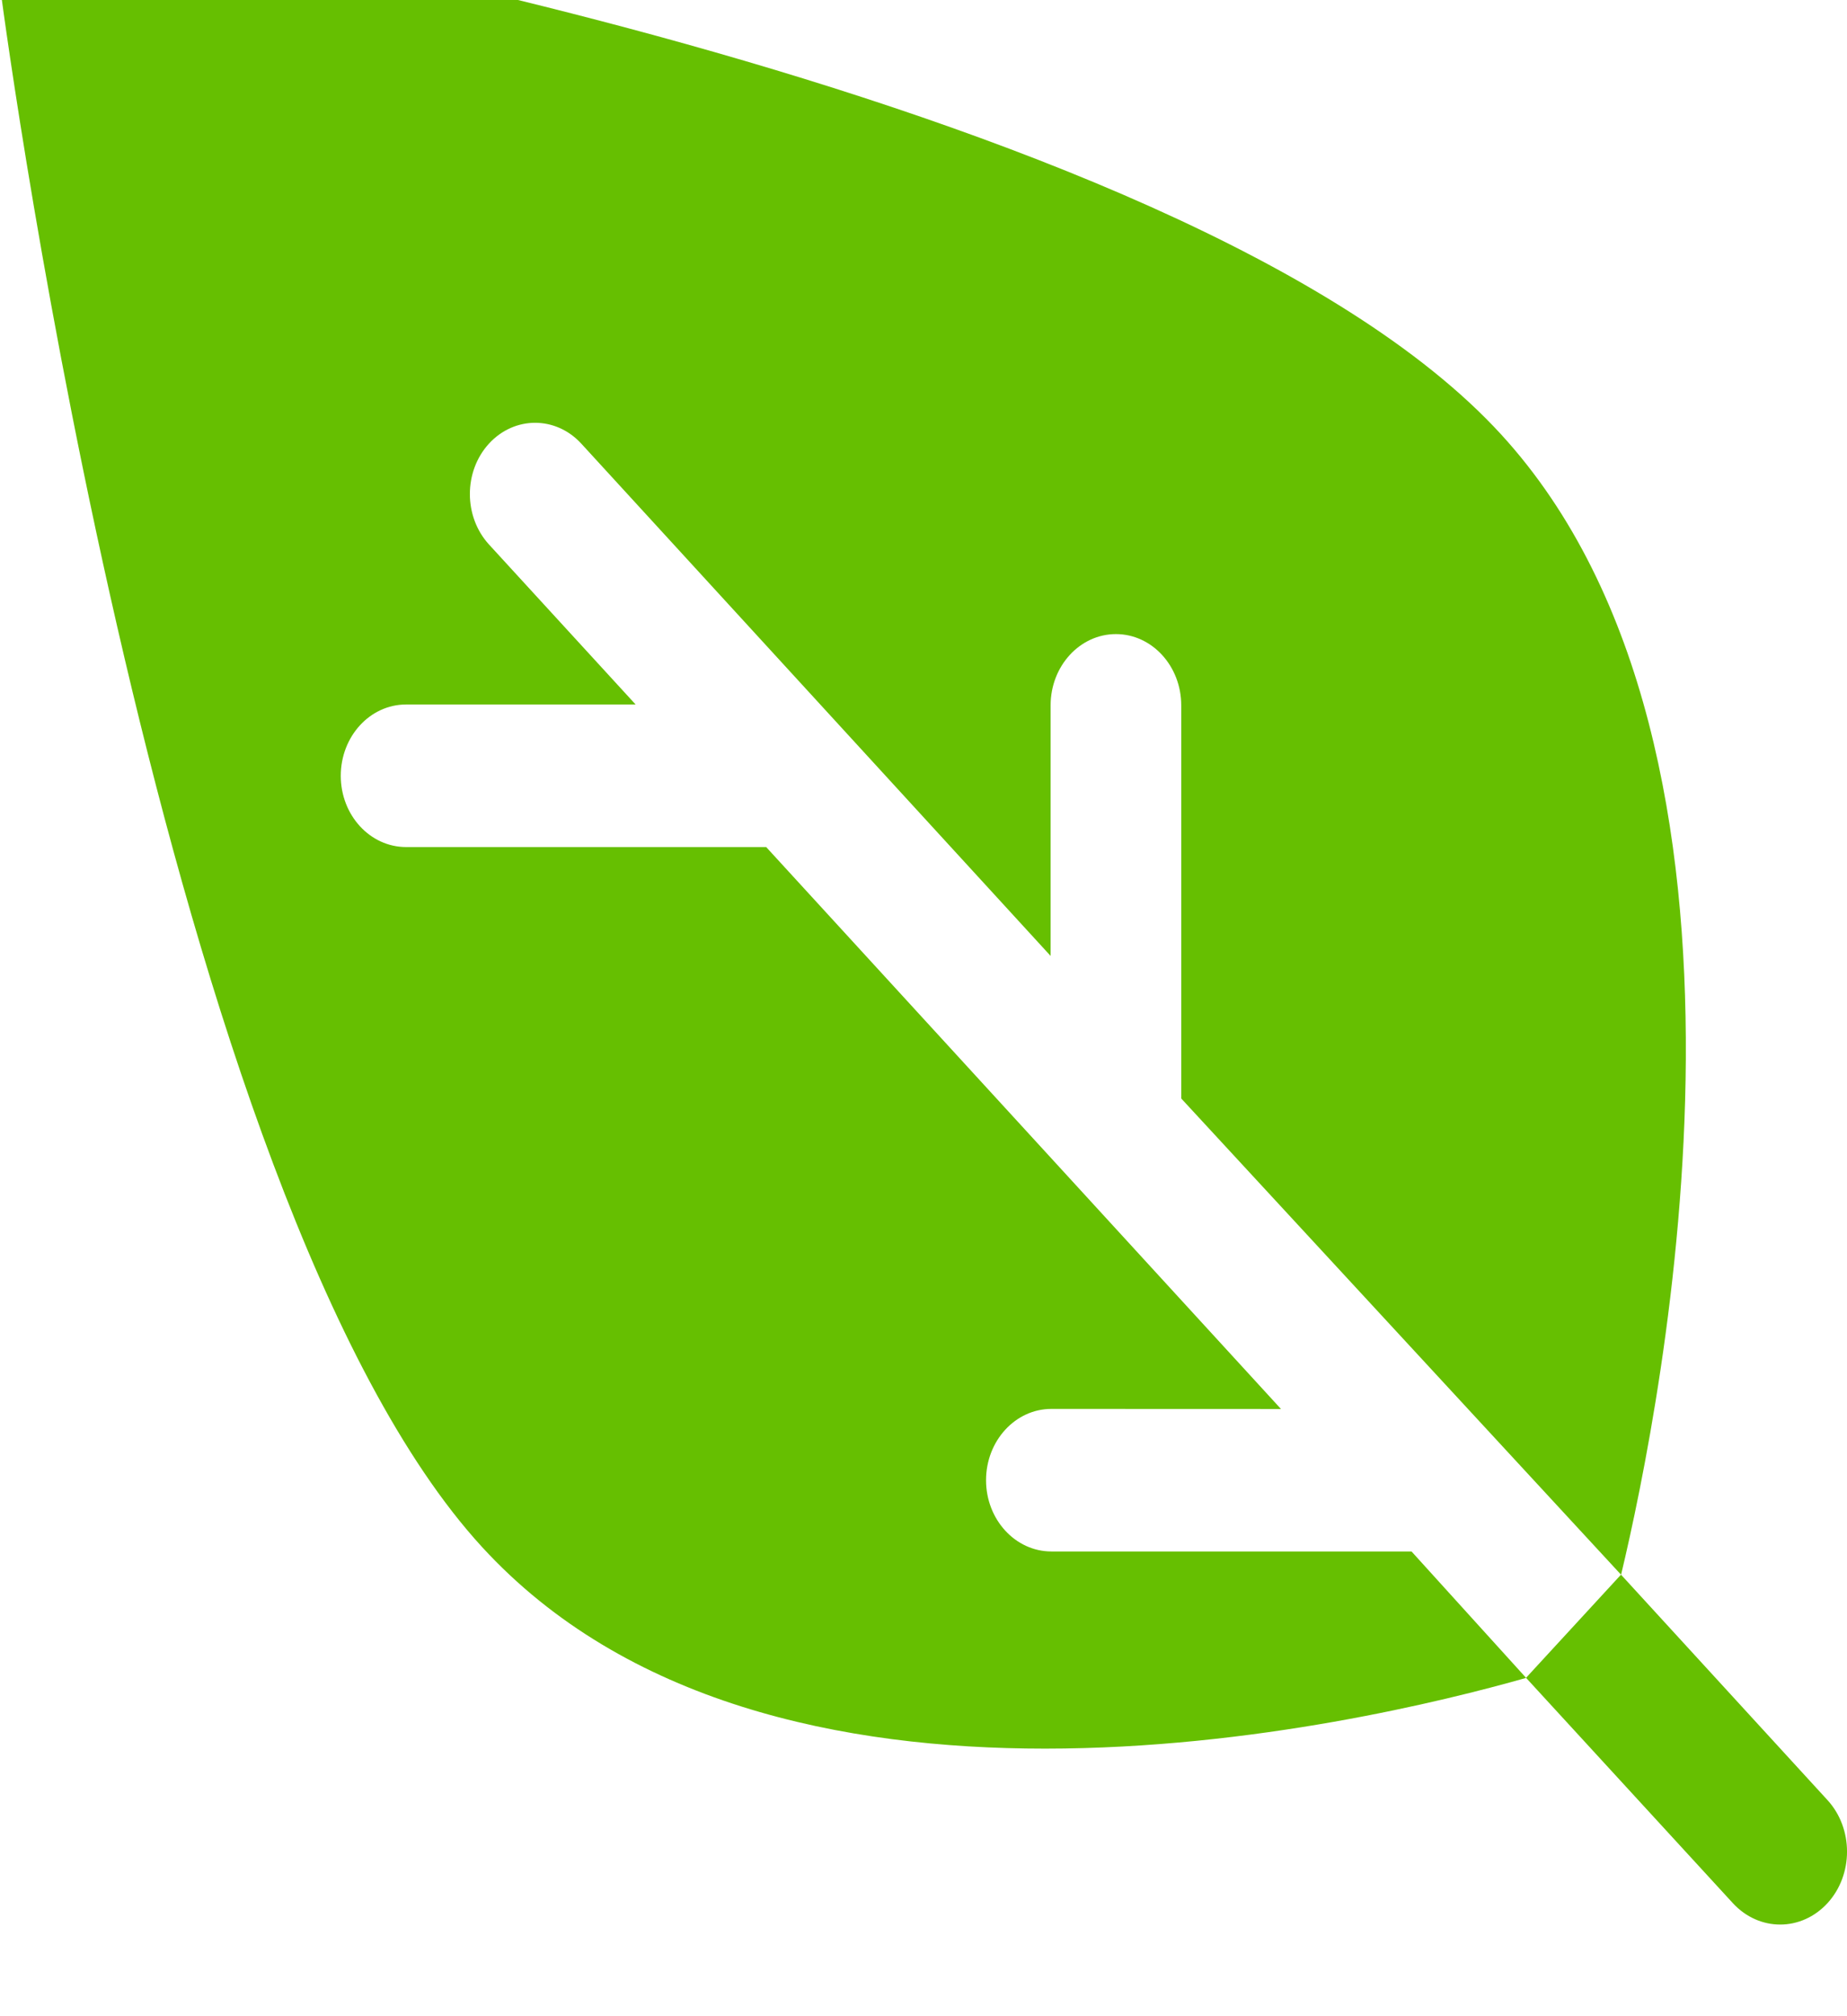 <svg width="22" height="24" viewBox="0 0 22 24" fill="none" xmlns="http://www.w3.org/2000/svg">
<g clip-path="url(#clip0)">
<path d="M21.767 21.427L19.308 18.744L18.177 19.972L20.641 22.655C20.797 22.824 21 22.909 21.204 22.909C21.408 22.909 21.611 22.824 21.767 22.655C22.078 22.316 22.078 21.766 21.767 21.427Z" fill="#66BF01"/>
<path d="M12.523 18.468C12.094 18.468 11.745 18.088 11.745 17.62C11.745 17.151 12.094 16.771 12.523 16.771L15.258 16.772L9.126 10.083H4.837C4.407 10.083 4.059 9.703 4.059 9.235C4.059 8.766 4.407 8.386 4.837 8.386H7.571L5.824 6.481C5.521 6.149 5.521 5.612 5.824 5.281C6.128 4.95 6.62 4.95 6.924 5.281L12.514 11.379V8.396C12.514 7.928 12.863 7.548 13.292 7.548C13.721 7.548 14.07 7.928 14.07 8.396V13.076L19.309 18.745C19.803 16.678 21.348 8.955 17.88 5.171C14.086 1.033 1.446 -0.997 0.91 -1.082C0.662 -1.121 0.411 -1.03 0.234 -0.836C0.056 -0.643 -0.027 -0.369 0.009 -0.098C0.086 0.487 1.948 14.276 5.74 18.413C7.45 20.278 10.036 20.815 12.447 20.815C14.928 20.815 17.216 20.246 18.178 19.973L16.813 18.468L12.523 18.468Z" fill="#66BF01"/>
</g>
<defs>
<clipPath id="clip0">
<rect width="22" height="24" fill="white"/>
</clipPath>
</defs>
</svg>
